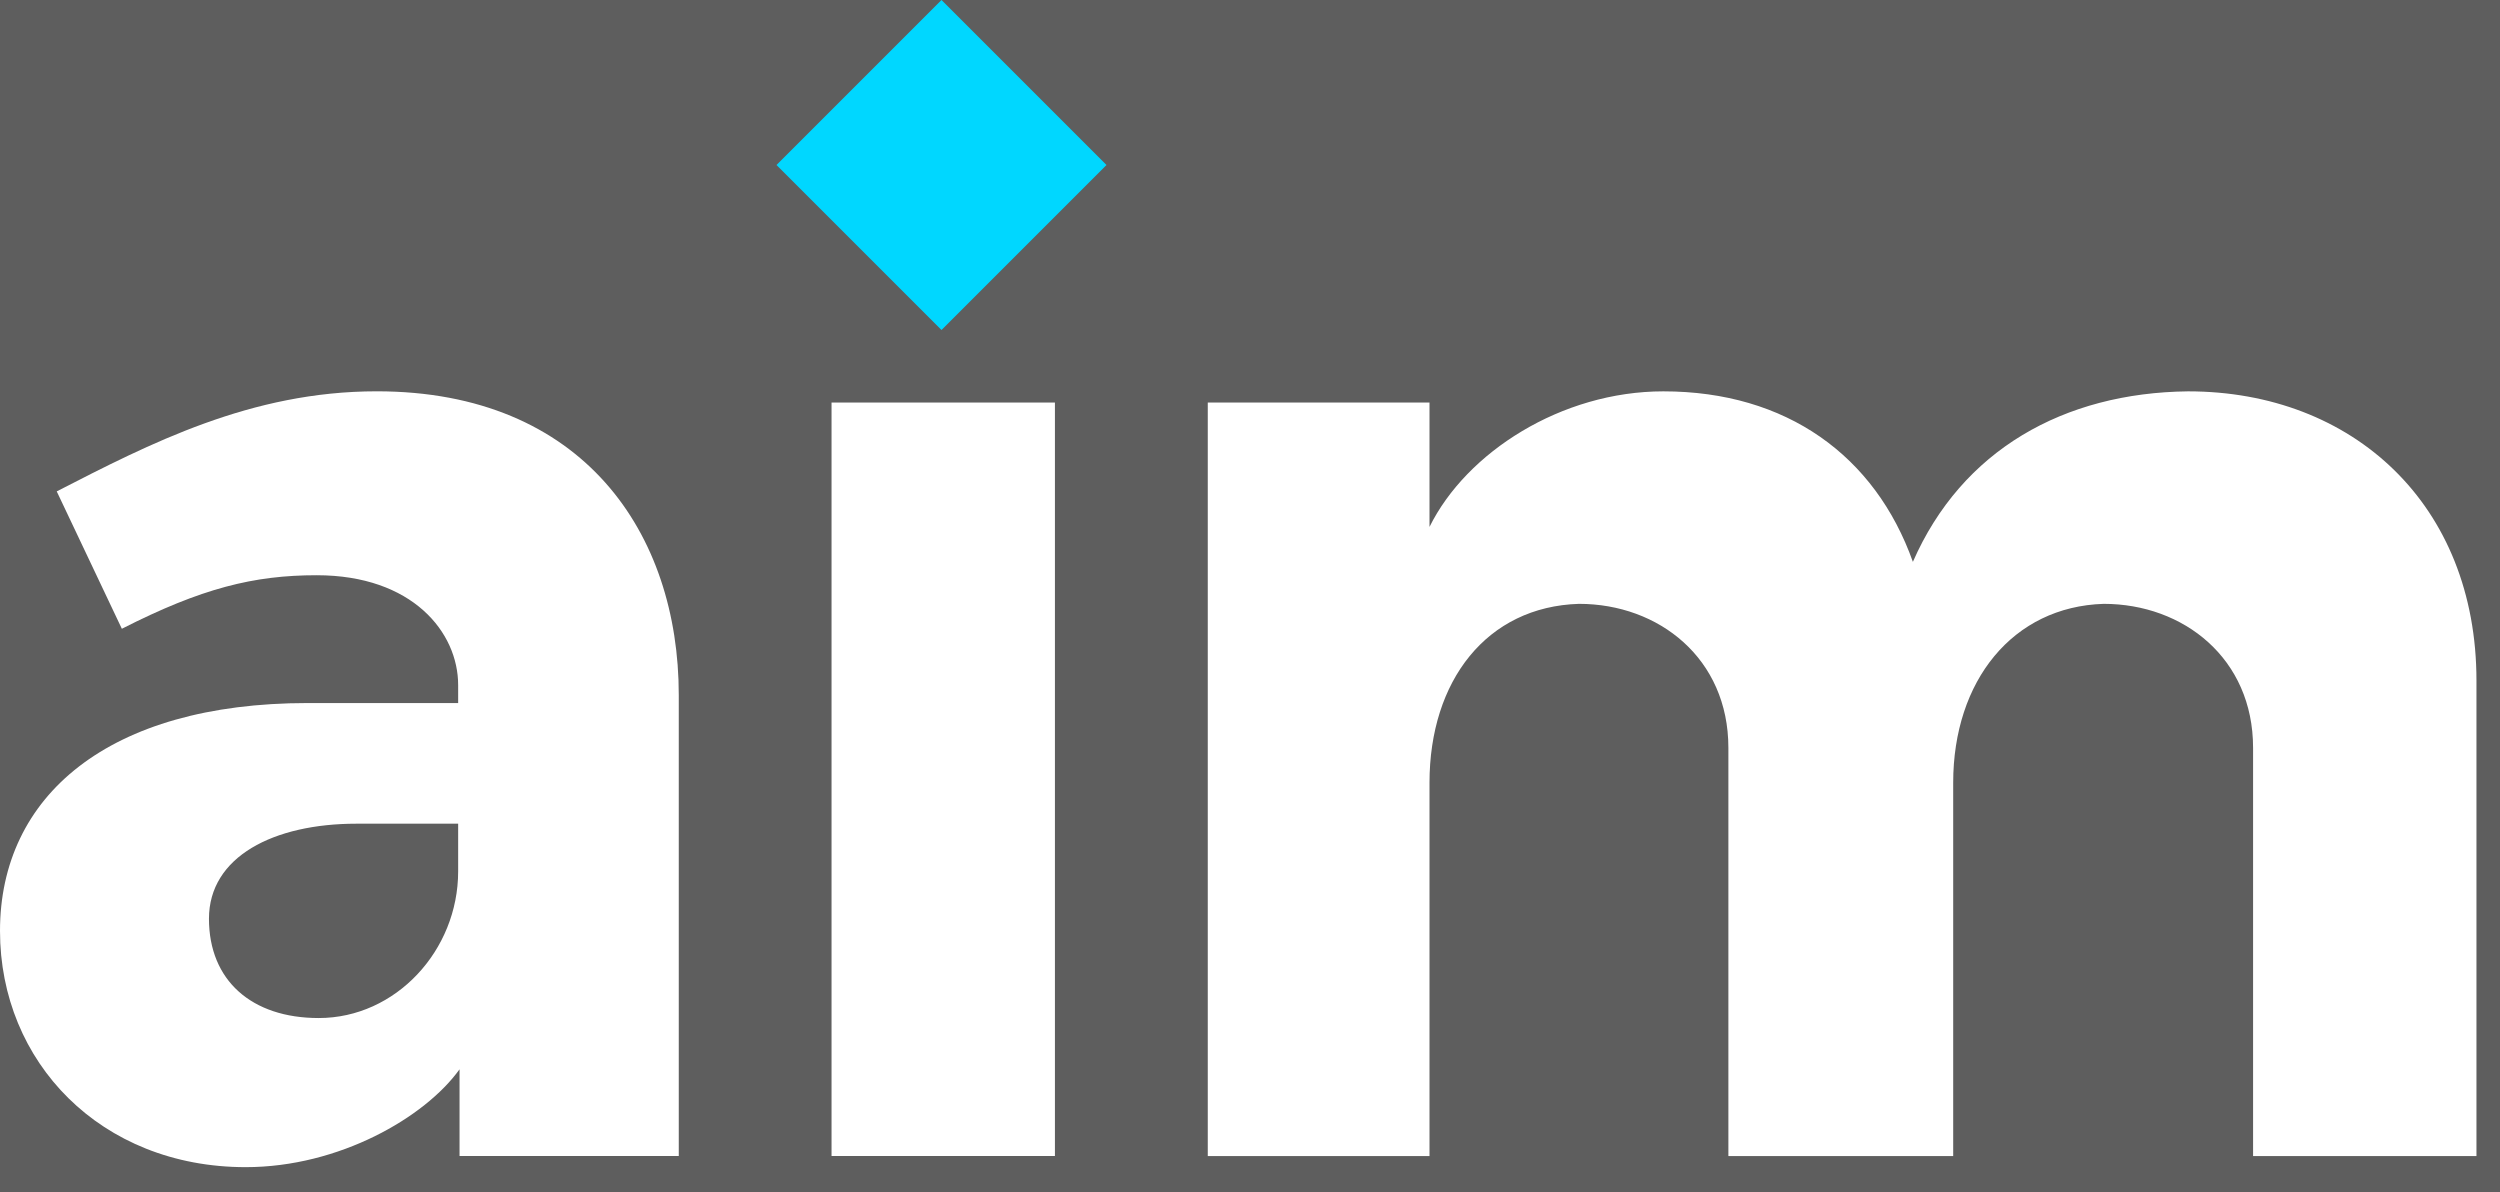 <svg width="65" height="31" viewBox="0 0 65 31" fill="none" xmlns="http://www.w3.org/2000/svg">
<rect width="65" height="31" fill="#5E5E5E"/>
<path fill-rule="evenodd" clip-rule="evenodd" d="M11.912 22.656V21.416H9.267C7.117 21.416 5.433 22.271 5.433 23.887C5.433 25.492 6.543 26.469 8.287 26.469C10.288 26.469 11.912 24.714 11.912 22.656ZM17.648 18.069V30.056H11.948V27.802C11.052 29.051 8.818 30.346 6.388 30.346C2.615 30.346 0 27.611 0 24.204C0 20.704 2.808 18.279 8.005 18.279H11.912V17.811C11.912 16.439 10.722 14.956 8.235 14.956C6.6 14.956 5.24 15.293 3.168 16.348L1.475 12.776C3.897 11.533 6.523 10.174 9.795 10.174C15.173 10.174 17.648 13.876 17.648 18.069Z" fill="white"/>
<path fill-rule="evenodd" clip-rule="evenodd" d="M21.62 30.056H27.428V10.466H21.62V30.056Z" fill="white"/>
<path fill-rule="evenodd" clip-rule="evenodd" d="M64.388 17.698V30.057H58.58V19.443C58.58 17.117 56.769 15.7 54.697 15.7C52.335 15.772 50.783 17.698 50.783 20.352V30.057H44.938V19.443C44.938 17.117 43.127 15.7 41.055 15.7C38.657 15.772 37.167 17.698 37.167 20.352V30.057H31.402V10.465H37.167V13.7C38.125 11.76 40.597 10.175 43.247 10.175C46.445 10.175 48.754 11.847 49.735 14.608C51.007 11.702 53.655 10.212 56.889 10.175C61.178 10.175 64.388 13.12 64.388 17.698Z" fill="white"/>
<path fill-rule="evenodd" clip-rule="evenodd" d="M20.189 4.29L24.479 0L28.769 4.29L24.479 8.58L20.189 4.29Z" fill="#00D7FF"/>
</svg>
